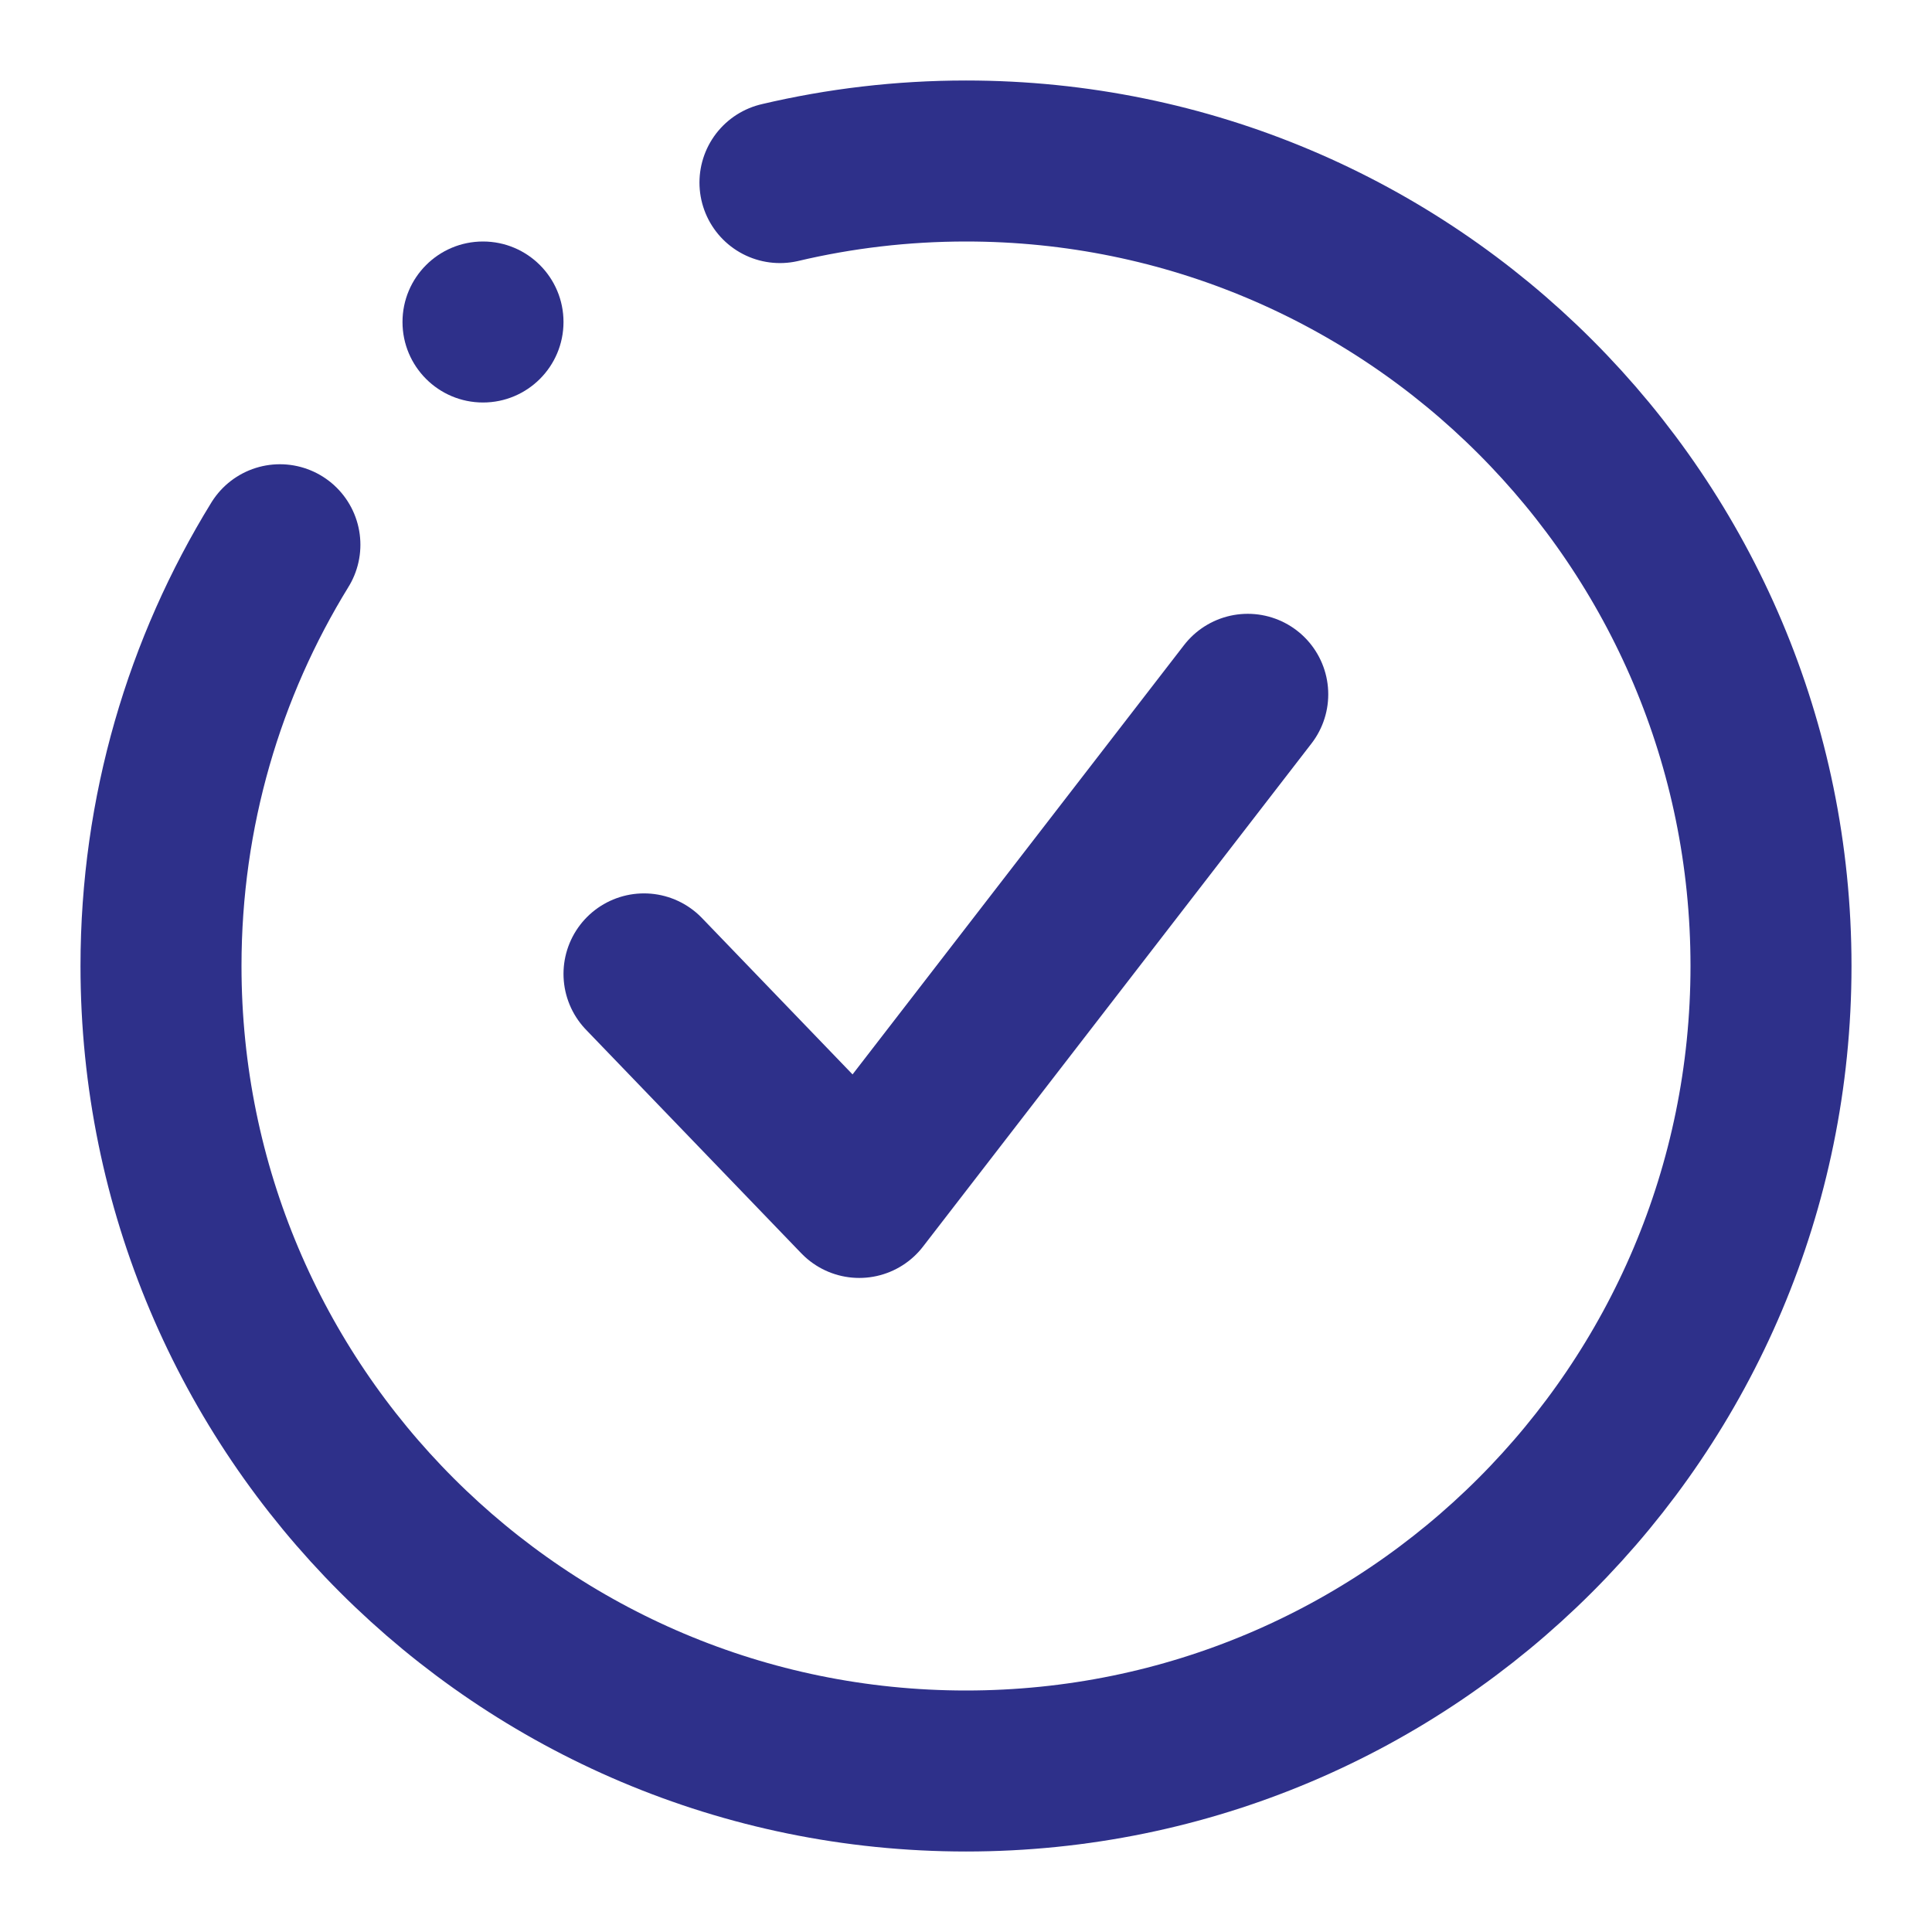 <?xml version="1.0" ?><svg height="24px" version="1.1" viewBox="0 0 24 24" width="24px" xmlns="http://www.w3.org/2000/svg" xmlns:xlink="http://www.w3.org/1999/xlink"><title/><desc/><g fill="none" fill-rule="evenodd" id="Check" stroke="none" stroke-width="1"><g id="Icon-Go-Copy-4" transform="translate(2, 2)"><g id="Group"><path d="M1.477,4.767 C0.54,6.289 0,8.081 0,10 C0,15.523 4.477,20 10,20 C15.523,20 20,15.523 20,10 C20,4.477 15.523,0 10,0 C9.205,0 8.431,0.093 7.689,0.268" id="Path" stroke="#2E308A" stroke-linecap="round" stroke-linejoin="round" stroke-width="2"/><circle cx="4" cy="2" fill="#2E308A" id="Oval" r="1"/></g><g id="Arrow" stroke="#2E308A" stroke-linecap="round" stroke-linejoin="round" stroke-width="2" transform="translate(6, 6)"><path d="M7.5,0.625 C4.282,4.792 2.674,6.875 2.674,6.875 C2.674,6.875 1.782,5.949 -5.68434189e-13,4.098" id="Line-7"/></g></g></g></svg>